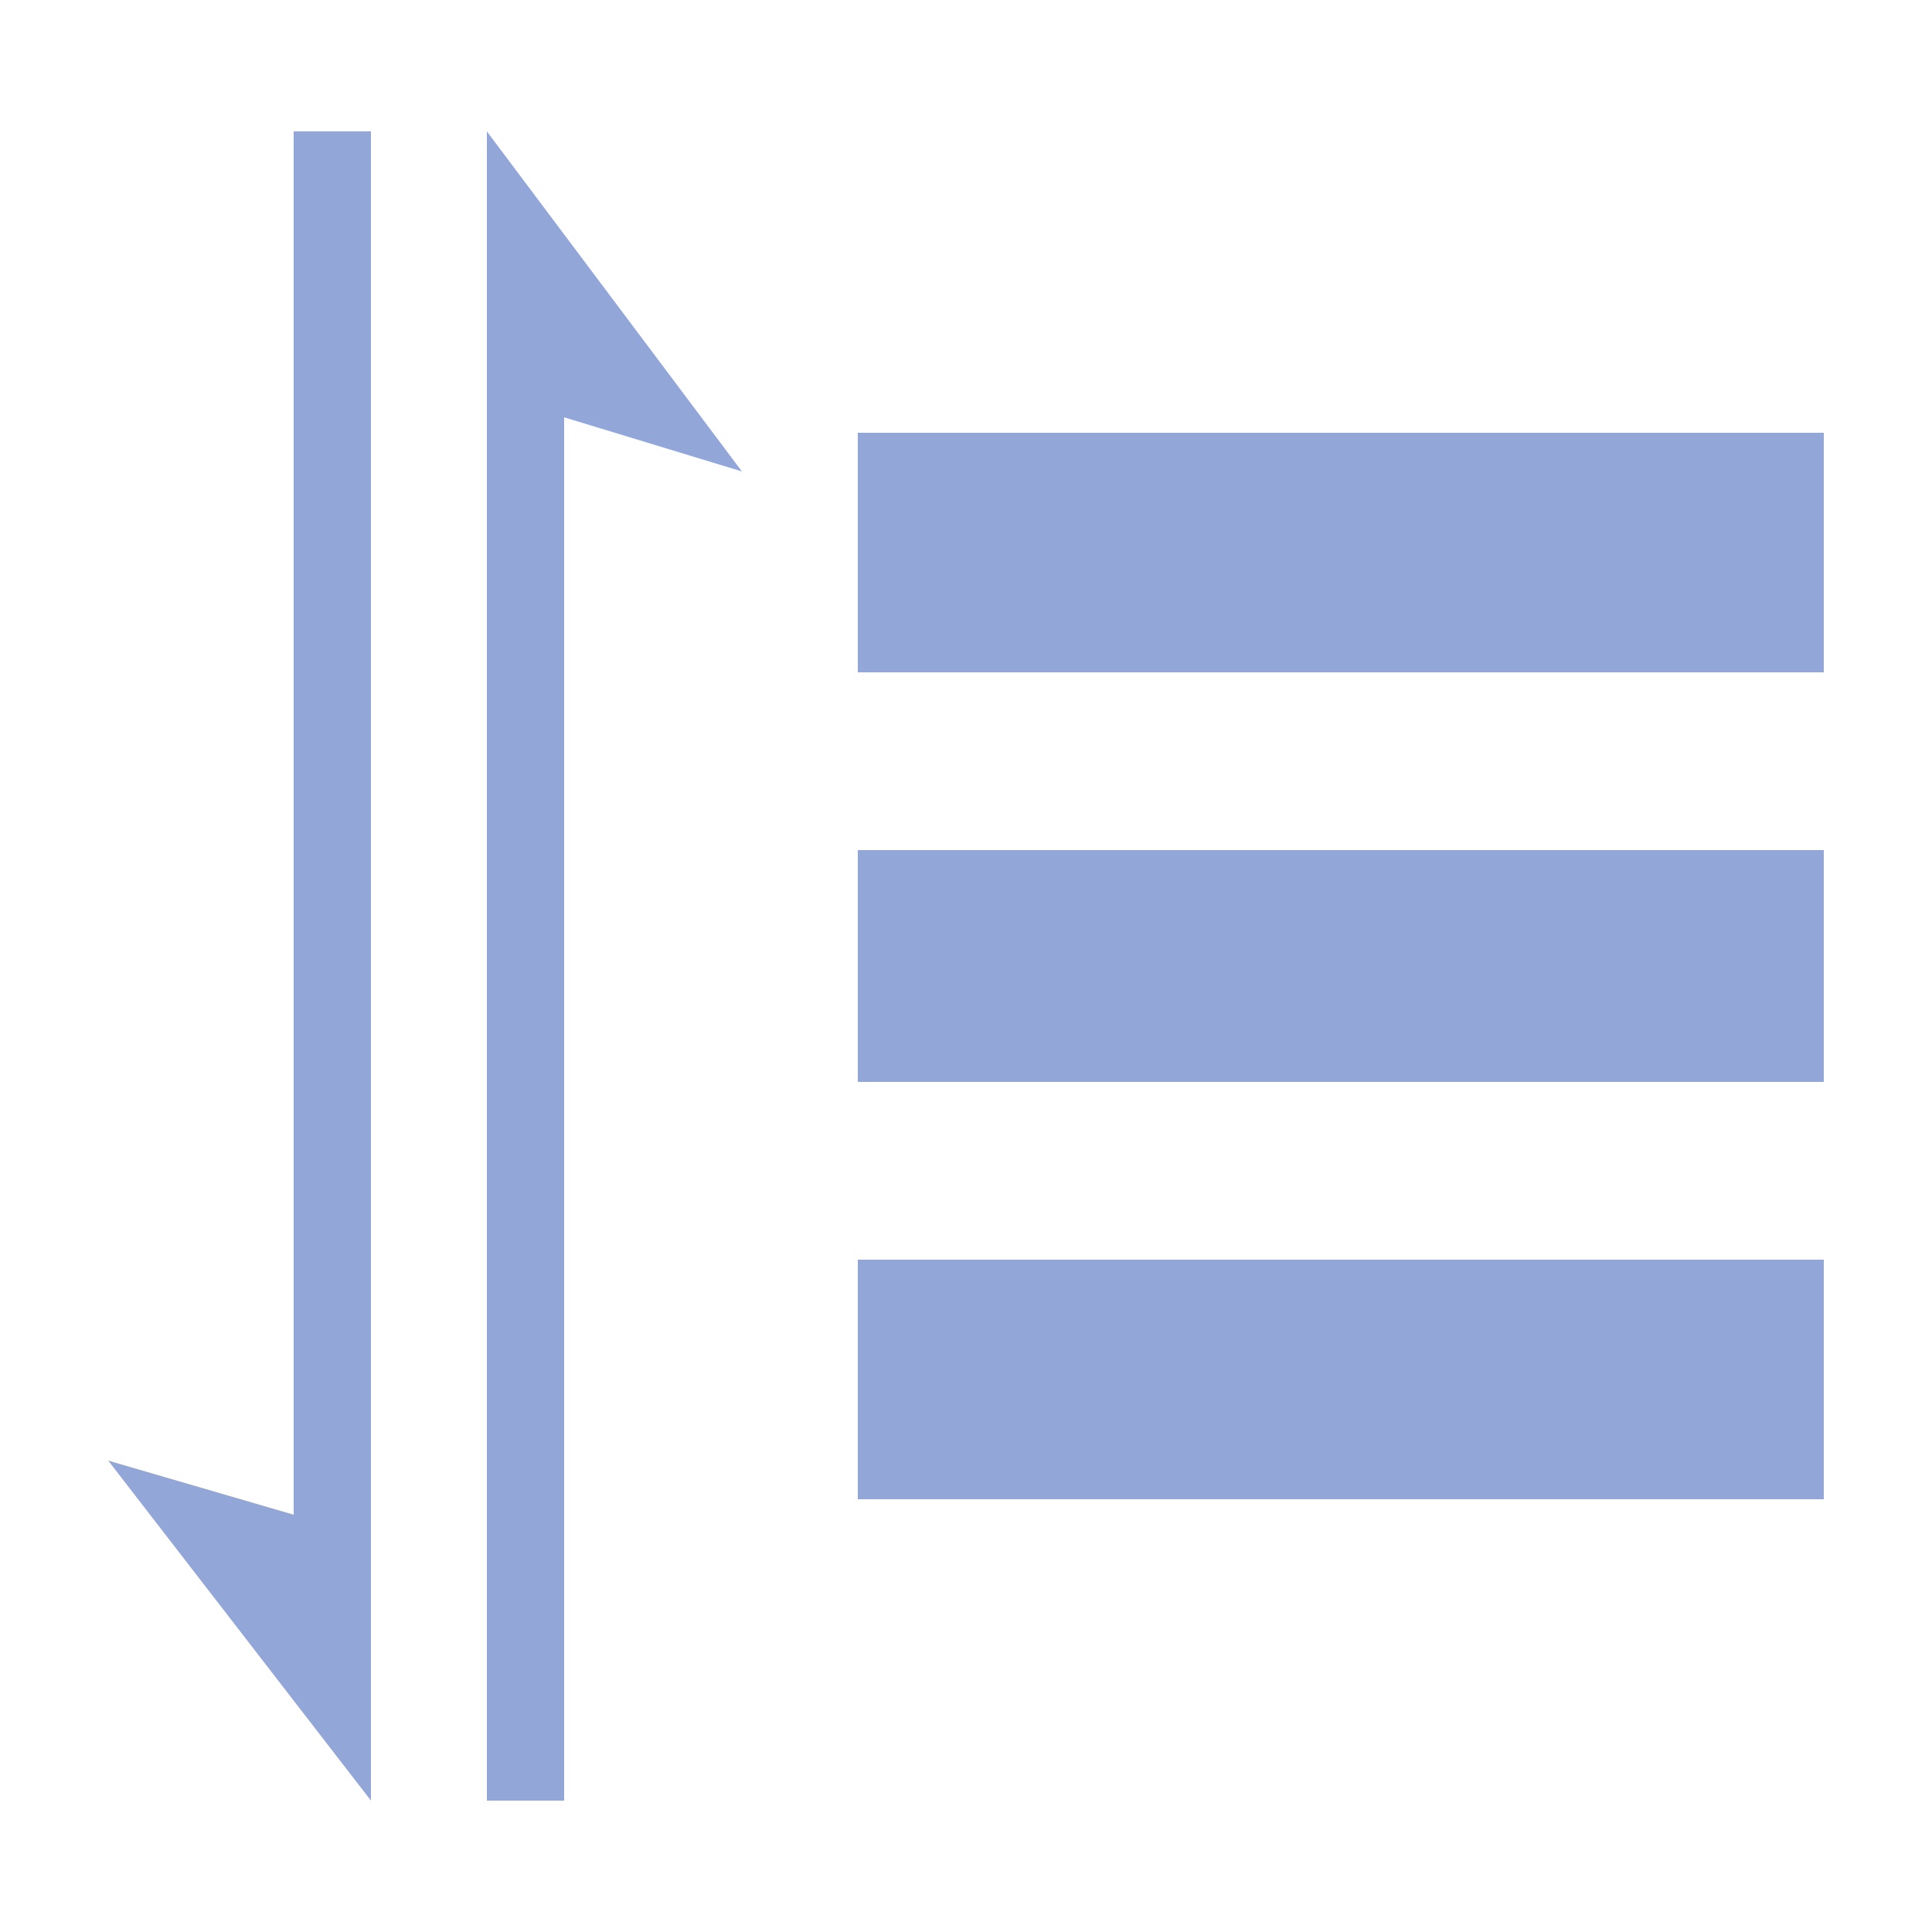 <?xml version="1.0" encoding="utf-8"?>
<!-- Generator: Adobe Illustrator 22.0.1, SVG Export Plug-In . SVG Version: 6.00 Build 0)  -->
<!DOCTYPE svg PUBLIC "-//W3C//DTD SVG 1.1//EN" "http://www.w3.org/Graphics/SVG/1.1/DTD/svg11.dtd">
<svg version="1.1" id="图层_1" xmlns="http://www.w3.org/2000/svg" xmlns:xlink="http://www.w3.org/1999/xlink" x="0px" y="0px"
	 viewBox="0 0 25 25" style="enable-background:new 0 0 25 25;" xml:space="preserve">
<style type="text/css">
	.st0{fill:#93A6D8;}
</style>
<g>
	<g>
		<g>
			<polygon class="st0" points="4.8,23.3 1.4,18.9 3.8,19.6 3.8,1.7 4.8,1.7 4.8,21.2 			"/>
		</g>
		<g>
			<polygon class="st0" points="6.3,1.7 9.6,6.1 7.3,5.4 7.3,23.3 6.3,23.3 6.3,3.8 			"/>
		</g>
	</g>
	<g>
		<path class="st0" d="M23.6,11H11.1V14h12.5V11z"/>
		<path class="st0" d="M23.6,5.6H11.1v3.1h12.5V5.6z"/>
		<path class="st0" d="M23.6,16.3H11.1v3.1h12.5V16.3z"/>
	</g>
</g>
</svg>
